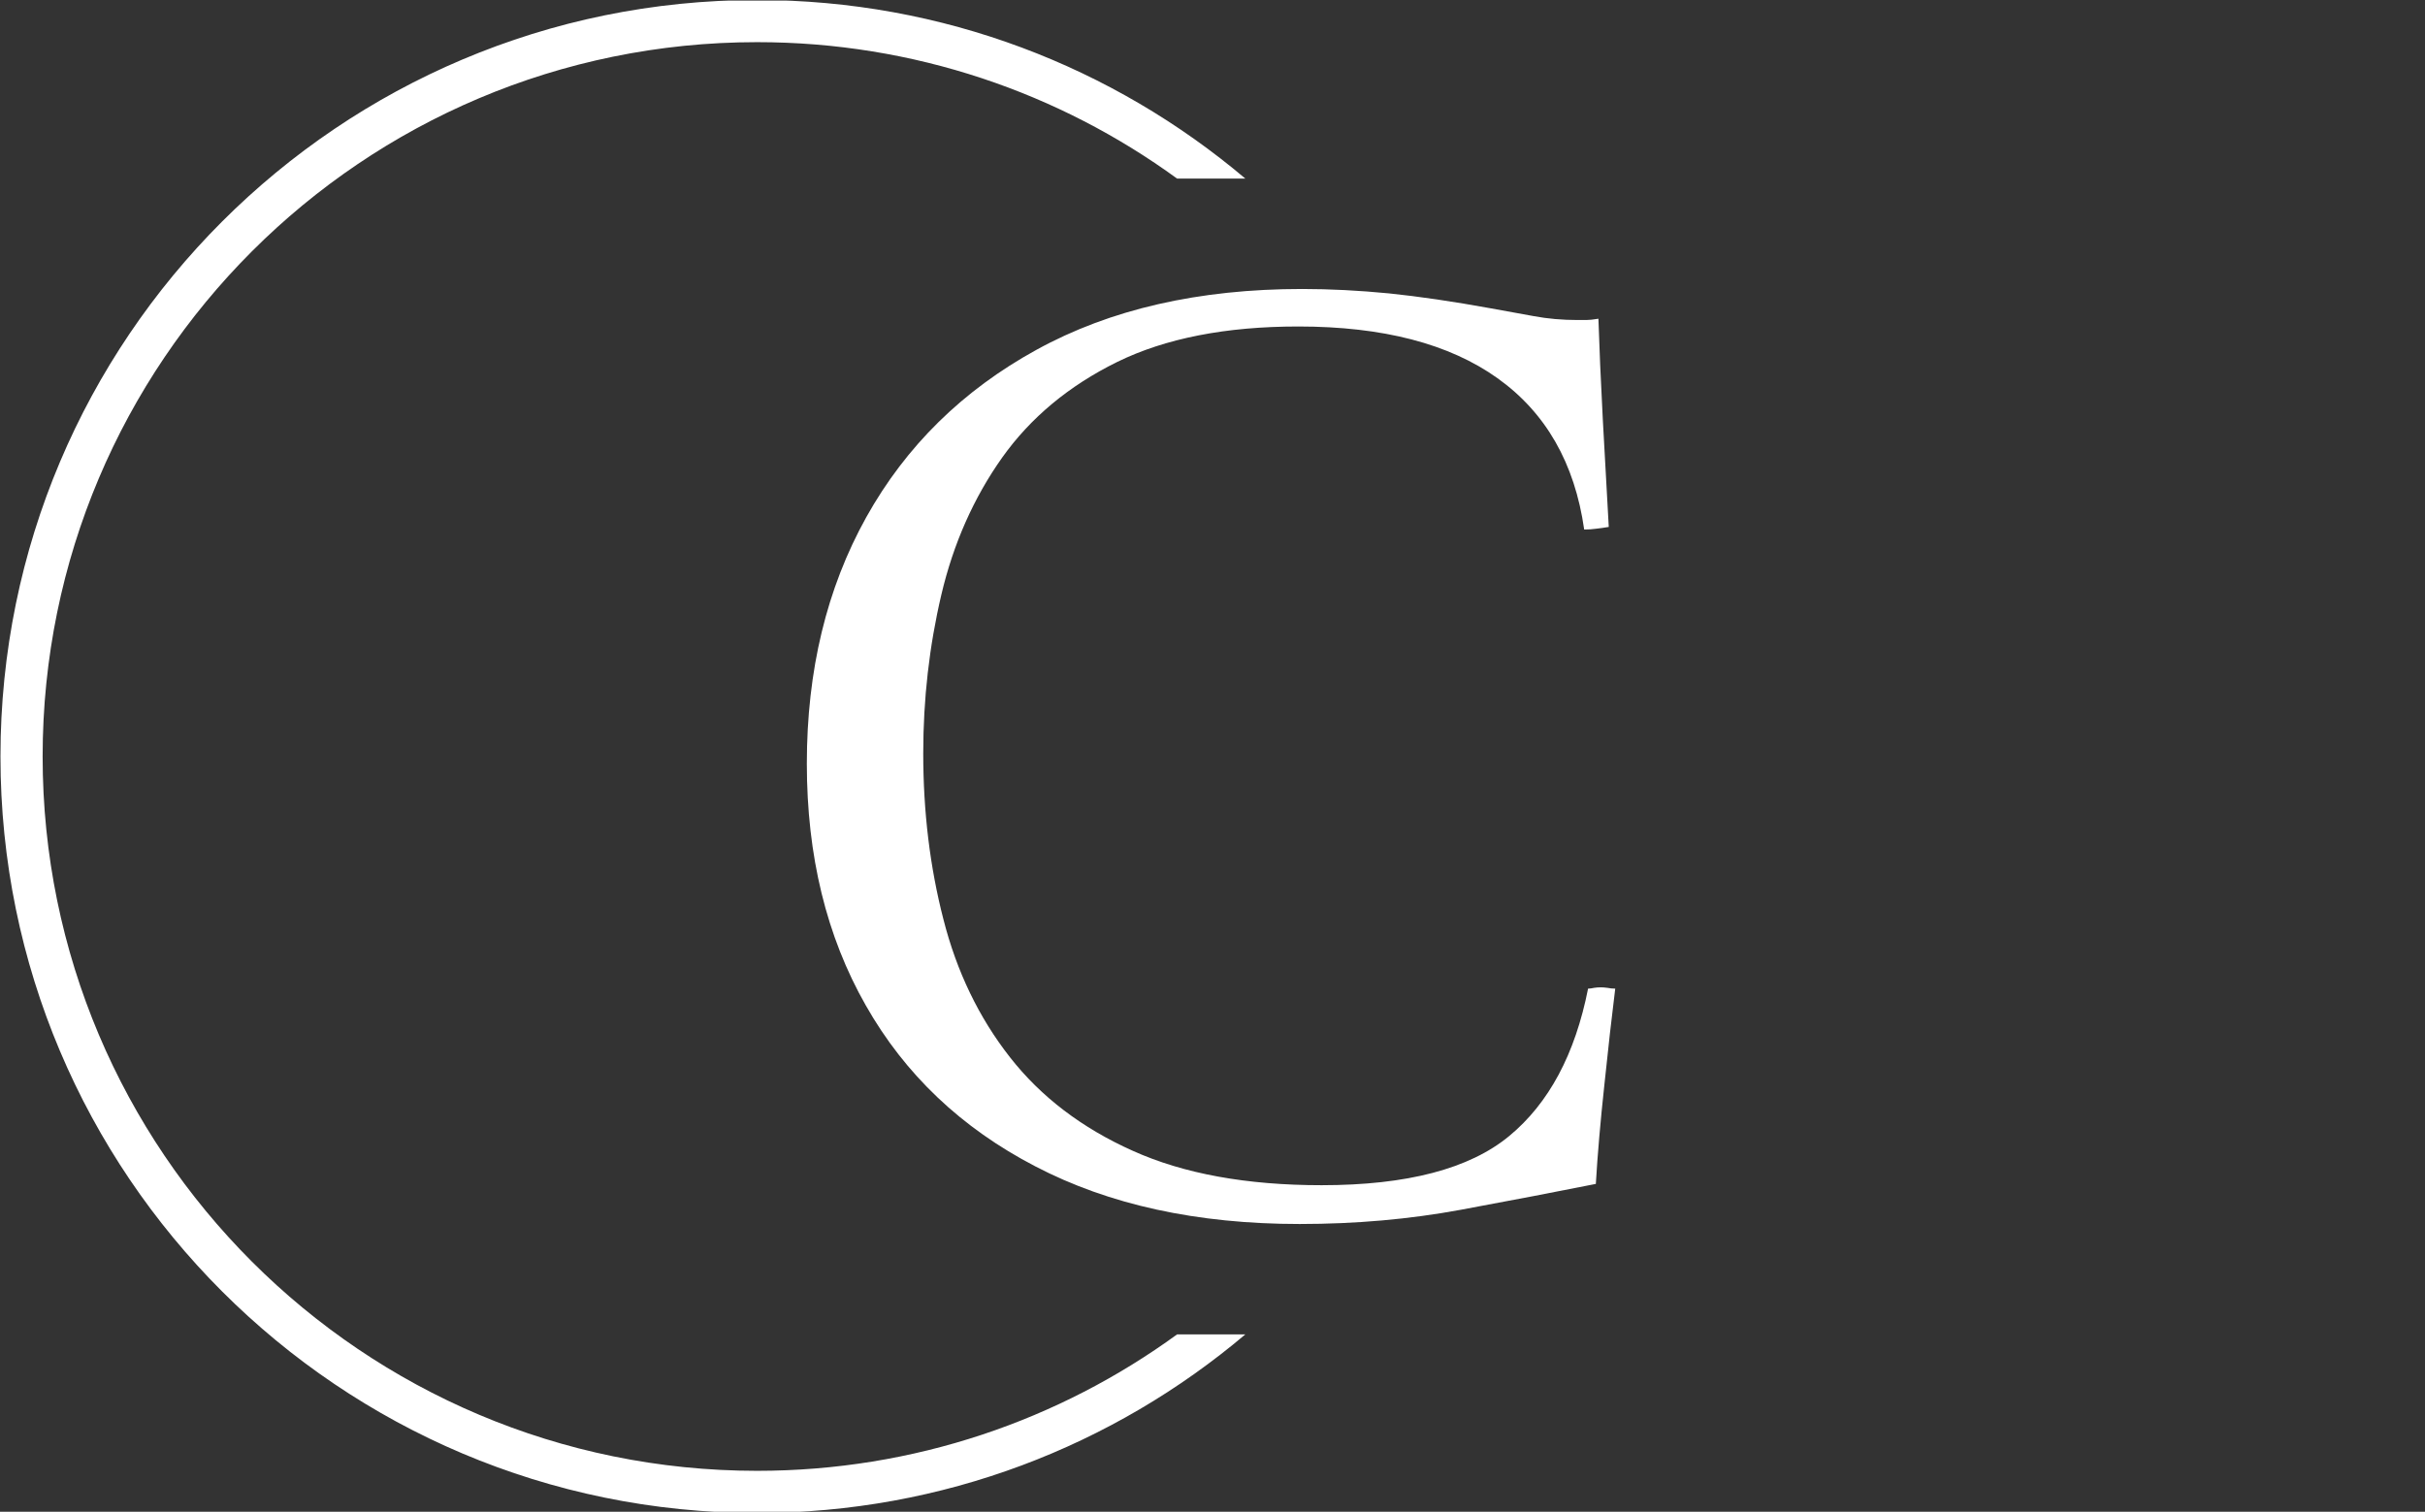 <svg xmlns="http://www.w3.org/2000/svg" version="1.1" xmlns:xlink="http://www.w3.org/1999/xlink" xmlns:svgjs="http://svgjs.dev/svgjs" width="2000" height="1247" viewBox="0 0 2000 1247"><rect x="0" y="0" width="2000" height="1247" fill="#333333" stroke="none"/><g transform="matrix(1,0,0,1,-1.212,0.505)"><svg viewBox="0 0 396 247" data-background-color="#003366" preserveAspectRatio="xMidYMid meet" height="1247" width="2000" xmlns="http://www.w3.org/2000/svg" xmlns:xlink="http://www.w3.org/1999/xlink"><g id="tight-bounds" transform="matrix(1,0,0,1,0.24,-0.1)"><svg viewBox="0 0 395.52 247.2" height="247.2" width="395.52"><g><svg></svg></g><g><svg viewBox="0 0 395.52 247.2" height="247.2" width="395.52"><g transform="matrix(1,0,0,1,131.729,47.215)"><svg viewBox="0 0 132.062 152.77" height="152.77" width="132.062"><g><svg viewBox="0 0 132.062 152.77" height="152.77" width="132.062"><g><svg viewBox="0 0 132.062 152.77" height="152.77" width="132.062"><g><svg viewBox="0 0 132.062 152.77" height="152.77" width="132.062"><g id="textblocktransform"><svg viewBox="0 0 132.062 152.77" height="152.77" width="132.062" id="textblock"><g><svg viewBox="0 0 132.062 152.77" height="152.77" width="132.062"><g transform="matrix(1,0,0,1,0,0)"><svg width="132.062" viewBox="2.75 -35.55 31.25 36.15" height="152.77" data-palette-color="#ffffff"><path d="M34-8.5L34-8.5Q33.8-6.9 33.58-4.78 33.35-2.65 33.25-0.95L33.25-0.95Q31-0.5 28.03 0.05 25.05 0.6 21.8 0.6L21.8 0.6Q15.85 0.6 11.58-1.63 7.3-3.85 5.03-7.85 2.75-11.85 2.75-17.2L2.75-17.2Q2.75-22.6 5.05-26.73 7.35-30.85 11.63-33.2 15.9-35.55 21.9-35.55L21.9-35.55Q23.5-35.55 25.25-35.38 27-35.2 29.2-34.8L29.2-34.8Q30.05-34.65 30.85-34.5 31.65-34.35 32.55-34.35L32.55-34.35Q32.7-34.35 32.88-34.35 33.05-34.35 33.35-34.4L33.35-34.4Q33.4-32.8 33.52-30.5 33.65-28.2 33.75-26.35L33.75-26.35Q33.45-26.3 33.25-26.28 33.05-26.25 32.8-26.25L32.8-26.25Q32.25-30.1 29.45-32.1 26.65-34.1 21.75-34.1L21.75-34.1Q17.55-34.1 14.75-32.73 11.95-31.35 10.3-29.03 8.65-26.7 7.95-23.73 7.25-20.75 7.25-17.6L7.25-17.6Q7.25-14.2 8.03-11.18 8.8-8.15 10.6-5.85 12.4-3.55 15.35-2.23 18.3-0.9 22.65-0.9L22.65-0.9Q27.6-0.9 29.9-2.8 32.2-4.7 32.95-8.5L32.95-8.5Q33.05-8.5 33.18-8.53 33.3-8.55 33.45-8.55L33.45-8.55Q33.55-8.55 33.7-8.53 33.85-8.5 34-8.5Z" opacity="1" transform="matrix(1,0,0,1,0,0)" fill="#ffffff" class="wordmark-text-0" data-fill-palette-color="primary" id="text-0"></path></svg></g></svg></g></svg></g></svg></g></svg></g></svg></g></svg></g><g><path d="M0 123.6c0-68.262 55.338-123.6 123.6-123.6 30.402 0 58.24 10.976 79.768 29.183l-11.147 0c-19.26-14.022-42.974-22.294-68.621-22.295-64.458 0-116.712 52.254-116.712 116.712 0 64.458 52.254 116.712 116.712 116.712 25.647 0 49.361-8.272 68.621-22.295h11.147c-21.528 18.206-49.366 29.183-79.768 29.183-68.262 0-123.6-55.338-123.6-123.6z" fill="#ffffff" stroke="transparent" data-fill-palette-color="tertiary"></path></g></svg></g><defs></defs></svg><rect width="395.52" height="247.2" fill="none" stroke="none" visibility="hidden"></rect></g></svg></g></svg>